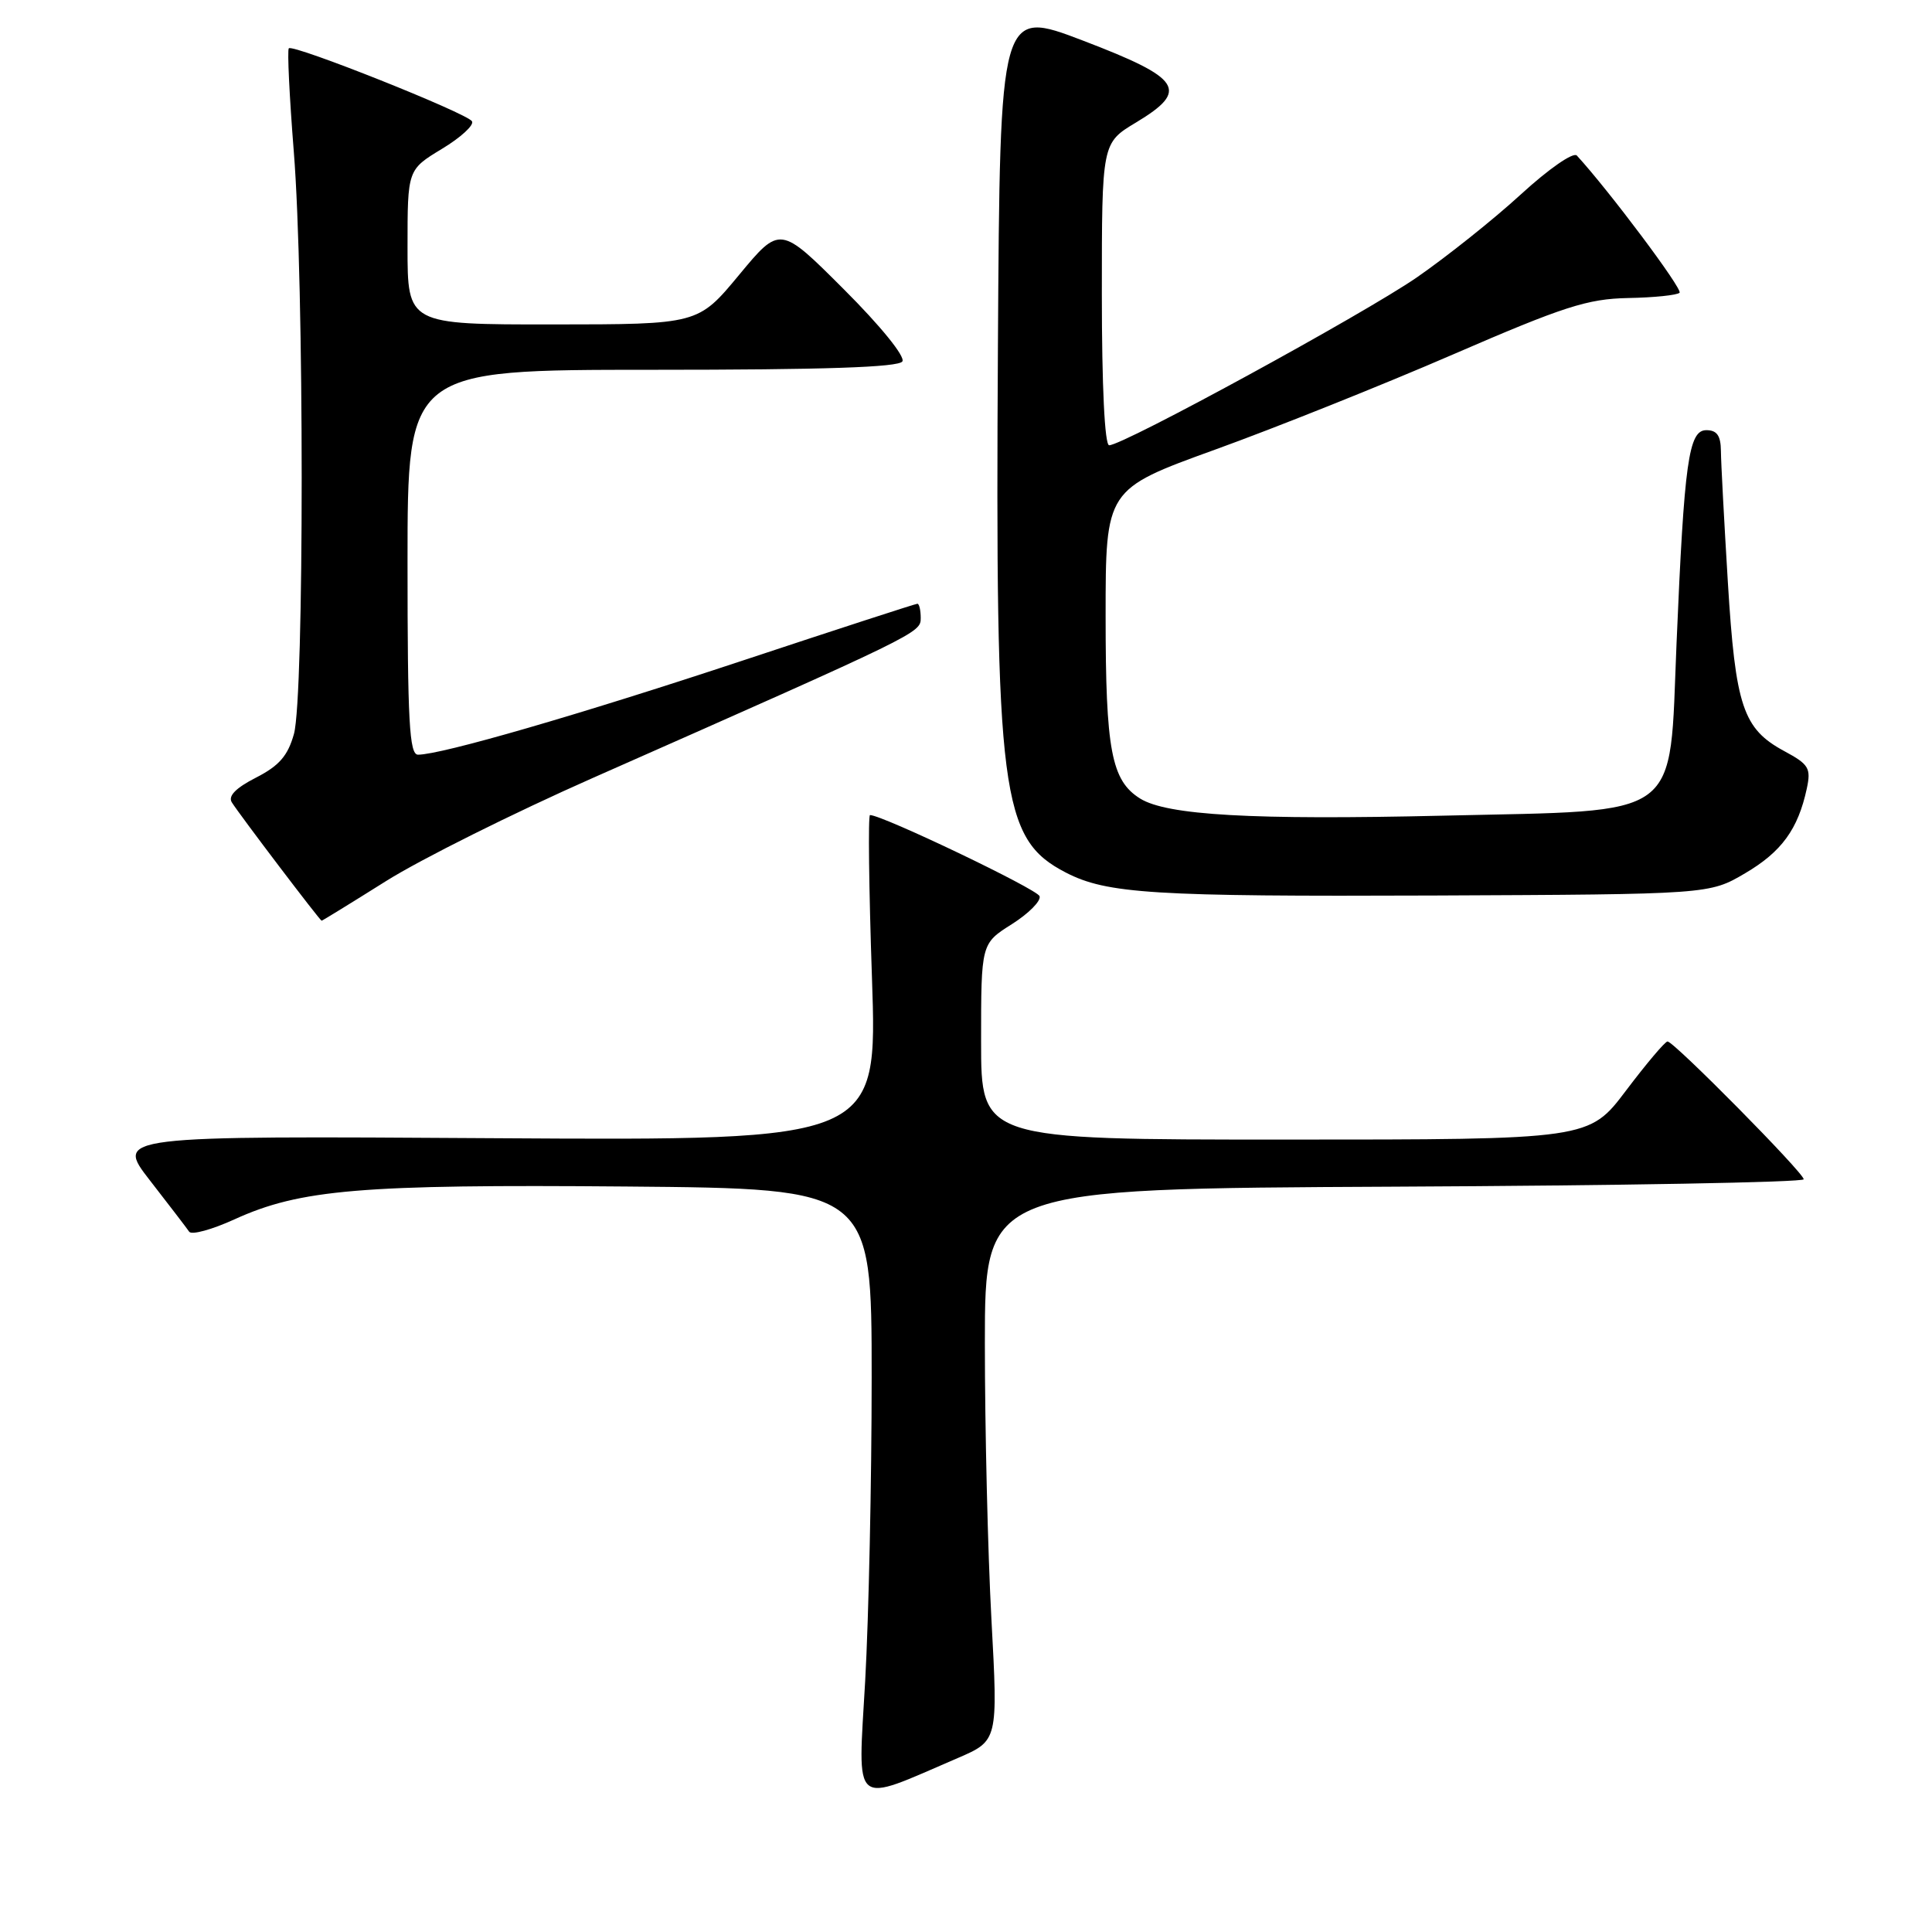 <?xml version="1.0" encoding="UTF-8" standalone="no"?>
<!DOCTYPE svg PUBLIC "-//W3C//DTD SVG 1.1//EN" "http://www.w3.org/Graphics/SVG/1.1/DTD/svg11.dtd" >
<svg xmlns="http://www.w3.org/2000/svg" xmlns:xlink="http://www.w3.org/1999/xlink" version="1.1" viewBox="0 0 256 256">
 <g >
 <path fill="currentColor"
d=" M 126.91 232.95 C 132.24 230.65 132.24 230.65 131.37 214.58 C 130.89 205.73 130.50 189.28 130.50 178.00 C 130.50 157.50 130.50 157.50 184.75 157.24 C 214.59 157.10 239.00 156.66 239.00 156.26 C 239.00 155.40 221.80 138.00 220.96 138.00 C 220.63 138.00 218.16 140.93 215.46 144.50 C 210.55 151.00 210.55 151.00 170.28 151.00 C 130.00 151.00 130.00 151.00 130.00 138.01 C 130.00 125.03 130.00 125.03 134.07 122.46 C 136.30 121.05 137.96 119.38 137.75 118.75 C 137.44 117.82 116.92 108.00 115.28 108.00 C 115.02 108.00 115.13 117.71 115.54 129.57 C 116.27 151.13 116.27 151.13 65.77 150.82 C 15.27 150.50 15.27 150.50 19.88 156.43 C 22.42 159.70 24.76 162.75 25.07 163.21 C 25.39 163.67 28.09 162.93 31.07 161.57 C 39.77 157.60 47.79 156.92 83.00 157.22 C 115.50 157.50 115.50 157.50 115.50 182.50 C 115.50 196.25 115.11 214.36 114.64 222.75 C 113.67 239.84 112.72 239.05 126.91 232.95 Z  M 51.15 116.75 C 55.75 113.86 68.06 107.72 78.51 103.10 C 121.87 83.93 122.00 83.87 122.00 81.89 C 122.00 80.85 121.80 80.00 121.56 80.00 C 121.32 80.00 110.86 83.40 98.31 87.56 C 76.76 94.70 58.48 100.00 55.39 100.00 C 54.24 100.00 54.00 95.61 54.00 74.50 C 54.00 49.00 54.00 49.00 86.44 49.00 C 109.20 49.00 119.09 48.67 119.57 47.89 C 119.97 47.25 116.67 43.18 111.81 38.33 C 103.36 29.88 103.36 29.88 97.93 36.43 C 92.50 42.98 92.50 42.98 73.25 42.99 C 54.00 43.00 54.00 43.00 54.00 32.74 C 54.00 22.49 54.00 22.49 58.55 19.73 C 61.06 18.22 62.85 16.57 62.54 16.07 C 61.88 14.99 38.85 5.82 38.27 6.40 C 38.05 6.62 38.35 12.78 38.93 20.10 C 40.32 37.34 40.32 92.29 38.95 97.25 C 38.14 100.15 36.99 101.47 33.92 103.04 C 31.24 104.41 30.19 105.48 30.72 106.32 C 31.74 107.95 42.40 122.00 42.62 122.00 C 42.71 122.00 46.55 119.64 51.15 116.75 Z  M 231.24 115.71 C 236.07 112.87 238.25 109.88 239.41 104.49 C 239.99 101.79 239.68 101.28 236.45 99.54 C 230.95 96.58 229.96 93.63 228.95 77.15 C 228.46 69.09 228.04 61.26 228.03 59.75 C 228.01 57.72 227.50 57.00 226.10 57.00 C 223.75 57.00 223.17 61.15 222.15 85.25 C 221.15 108.91 223.30 107.33 191.23 108.08 C 165.94 108.67 154.63 108.03 151.07 105.81 C 147.26 103.43 146.50 99.40 146.50 81.67 C 146.50 64.83 146.50 64.83 161.00 59.58 C 168.97 56.70 183.15 51.03 192.50 46.98 C 207.20 40.61 210.34 39.60 215.73 39.49 C 219.16 39.43 222.23 39.11 222.55 38.79 C 223.00 38.33 213.20 25.25 208.94 20.61 C 208.48 20.11 205.22 22.37 201.52 25.76 C 197.90 29.08 191.68 34.03 187.72 36.77 C 180.58 41.68 148.84 59.00 146.97 59.00 C 146.38 59.00 146.00 51.22 146.00 38.98 C 146.00 18.95 146.00 18.95 150.53 16.23 C 157.62 11.96 156.61 10.39 143.50 5.38 C 132.50 1.18 132.50 1.18 132.23 45.84 C 131.87 105.46 132.61 111.16 141.23 115.62 C 146.67 118.43 152.82 118.81 190.00 118.66 C 226.50 118.50 226.50 118.50 231.24 115.71 Z "/>
</g>
</svg>